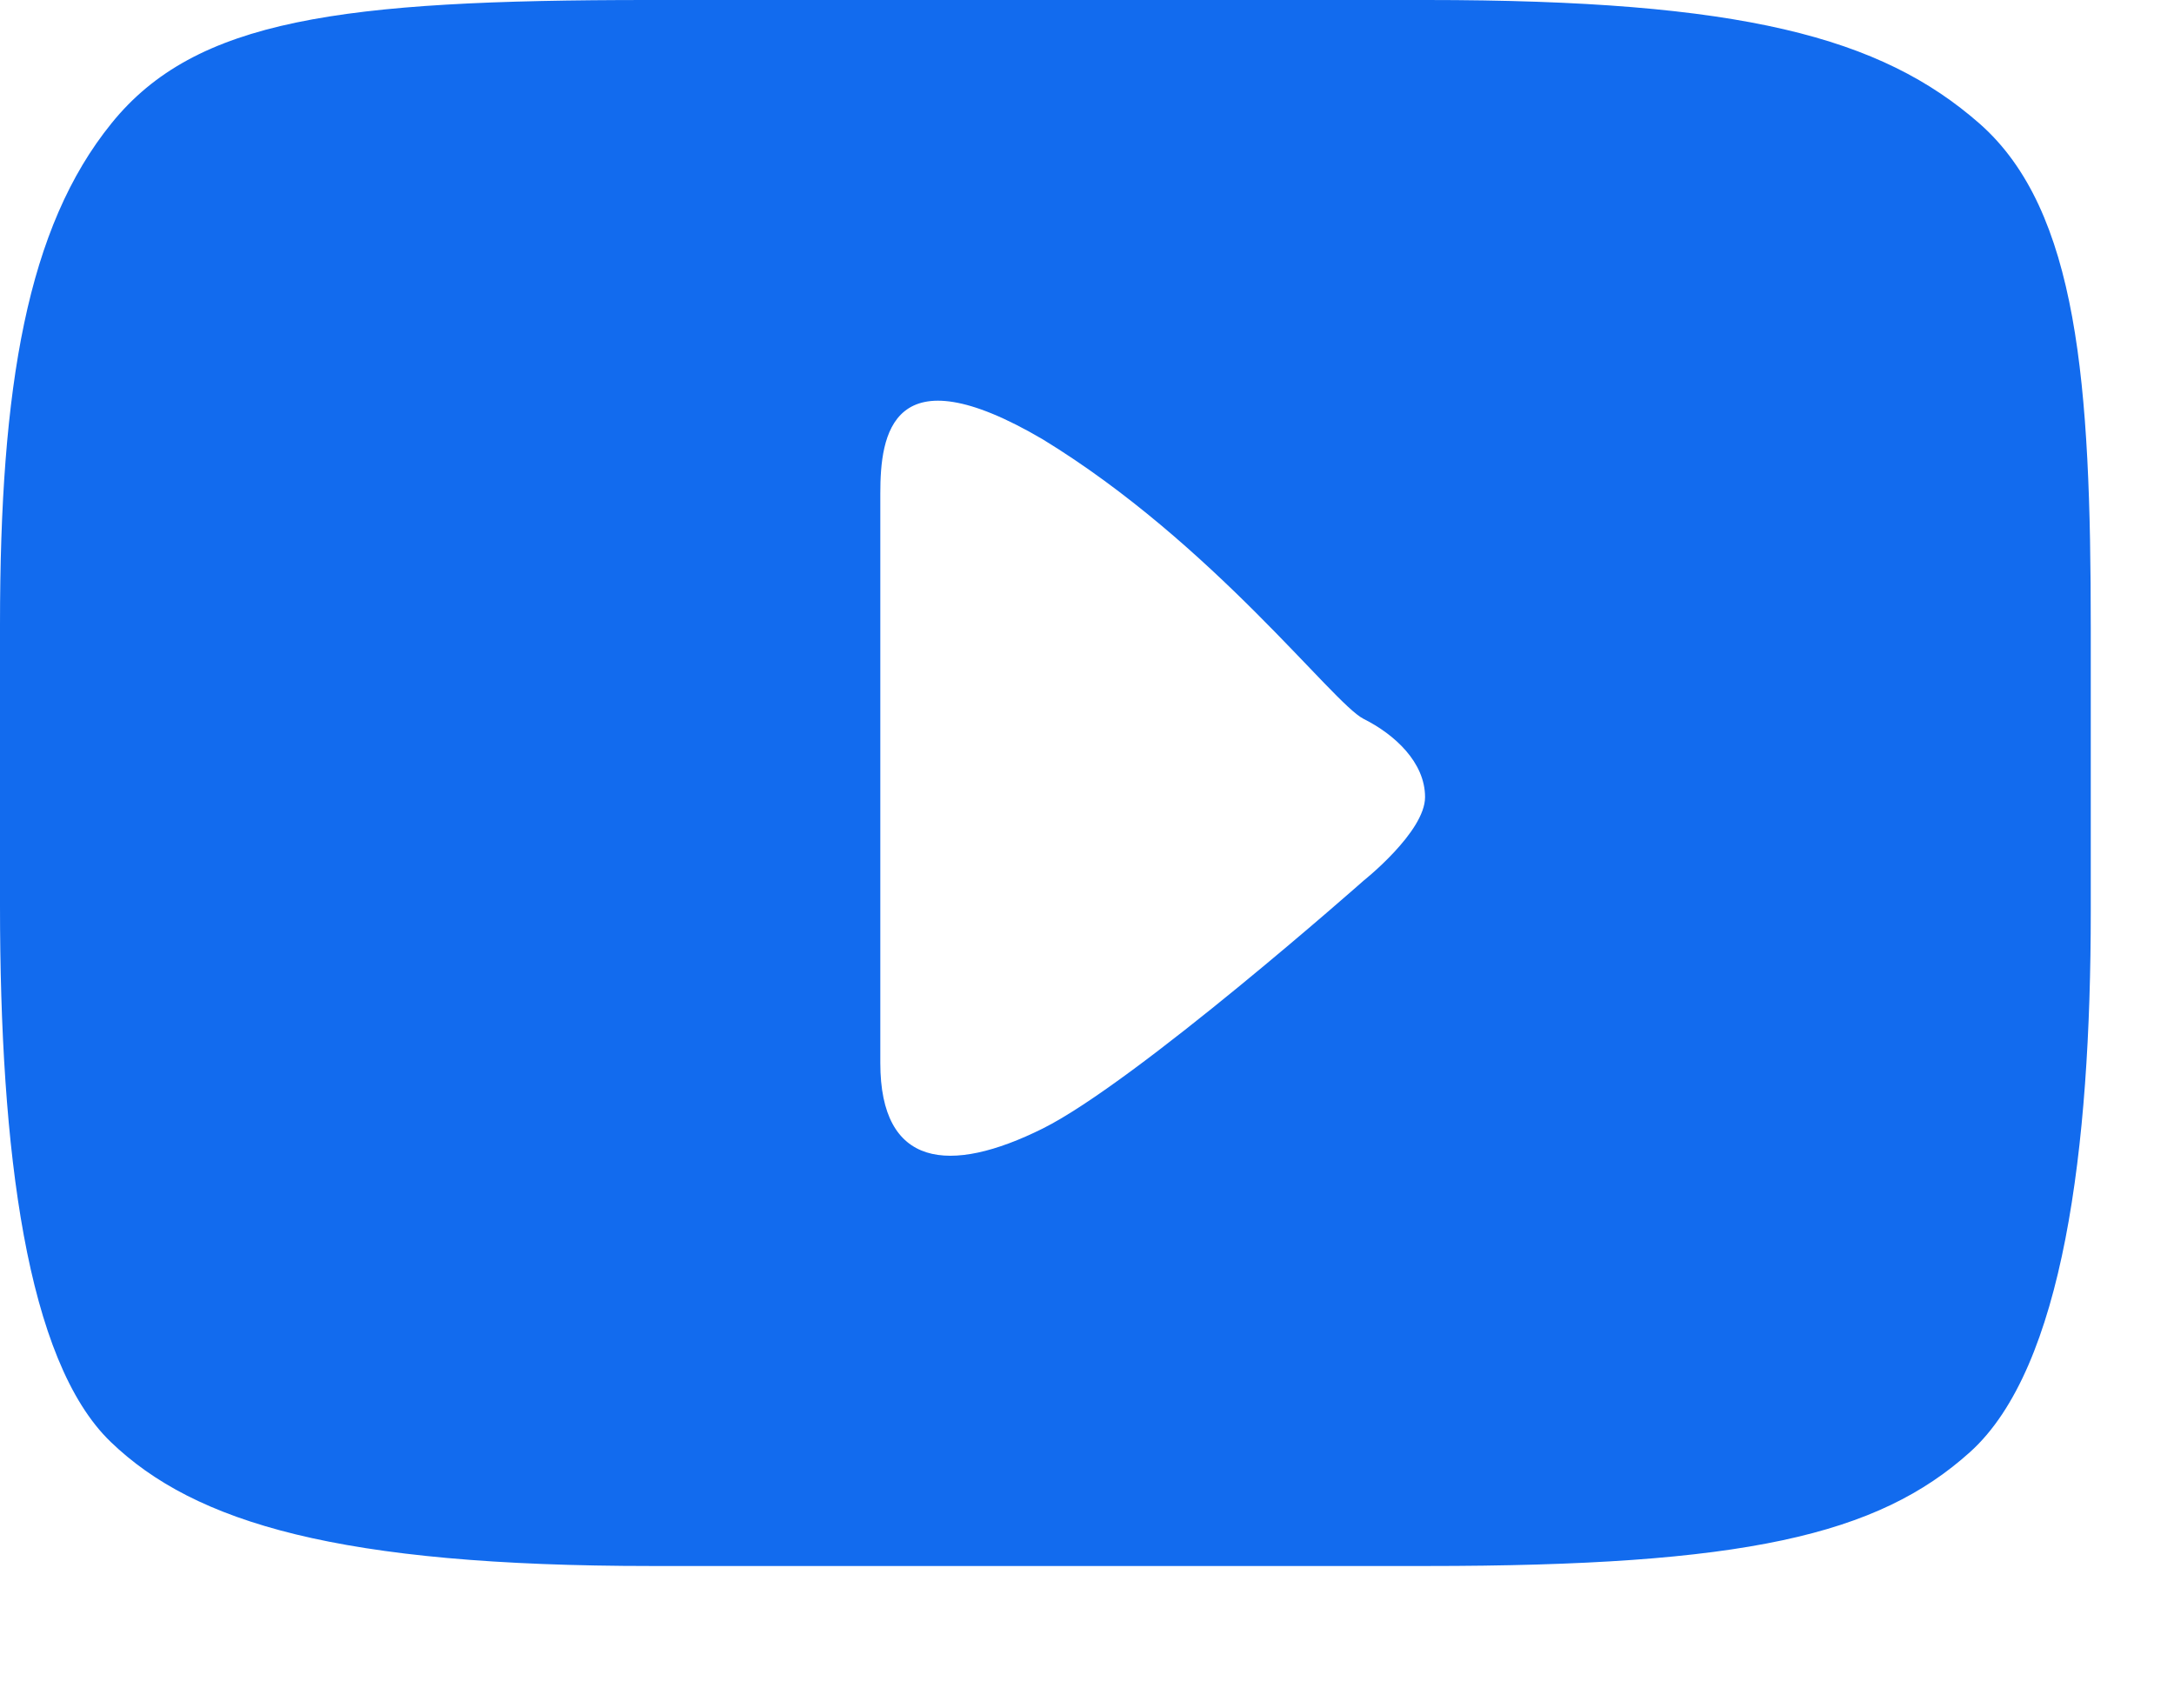 <?xml version="1.0" encoding="UTF-8" standalone="no"?>
<svg width="14px" height="11px" viewBox="0 0 14 11" version="1.1" xmlns="http://www.w3.org/2000/svg" xmlns:xlink="http://www.w3.org/1999/xlink" xmlns:sketch="http://www.bohemiancoding.com/sketch/ns">
    <!-- Generator: Sketch 3.4.4 (17249) - http://www.bohemiancoding.com/sketch -->
    <title>Fill 12</title>
    <desc>Created with Sketch.</desc>
    <defs></defs>
    <g id="Page-1" stroke="none" stroke-width="1" fill="none" fill-rule="evenodd" sketch:type="MSPage">
        <g id="16-contacts" sketch:type="MSArtboardGroup" transform="translate(-712, -1610)" fill="#126BEE">
            <g id="Footer" sketch:type="MSLayerGroup" transform="translate(250, 1440)">
                <g id="Social" transform="translate(459, 68)" sketch:type="MSShapeGroup">
                    <path d="M11.781,107.671 C11.781,107.671 10.315,108.968 9.715,109.267 C9.114,109.566 8.669,109.518 8.669,108.845 L8.669,105.176 C8.669,104.802 8.739,104.256 9.715,104.829 C10.815,105.501 11.581,106.528 11.781,106.629 C11.981,106.729 12.177,106.909 12.177,107.133 C12.177,107.357 11.781,107.671 11.781,107.671 M15.748,102.796 C15.112,102.238 14.215,102 12.187,102 L7.178,102 C5.191,102 4.26,102.123 3.718,102.794 C3.176,103.463 3,104.482 3,106.024 L3,107.833 C3,109.411 3.171,110.763 3.713,111.285 C4.255,111.807 5.186,112.084 7.197,112.084 L12.187,112.084 C14.225,112.084 15.091,111.888 15.688,111.349 C16.287,110.808 16.464,109.392 16.464,107.87 L16.464,106.042 C16.464,104.476 16.384,103.356 15.748,102.796" id="Fill-12"></path>
                </g>
            </g>
        </g>
    </g>
</svg>
